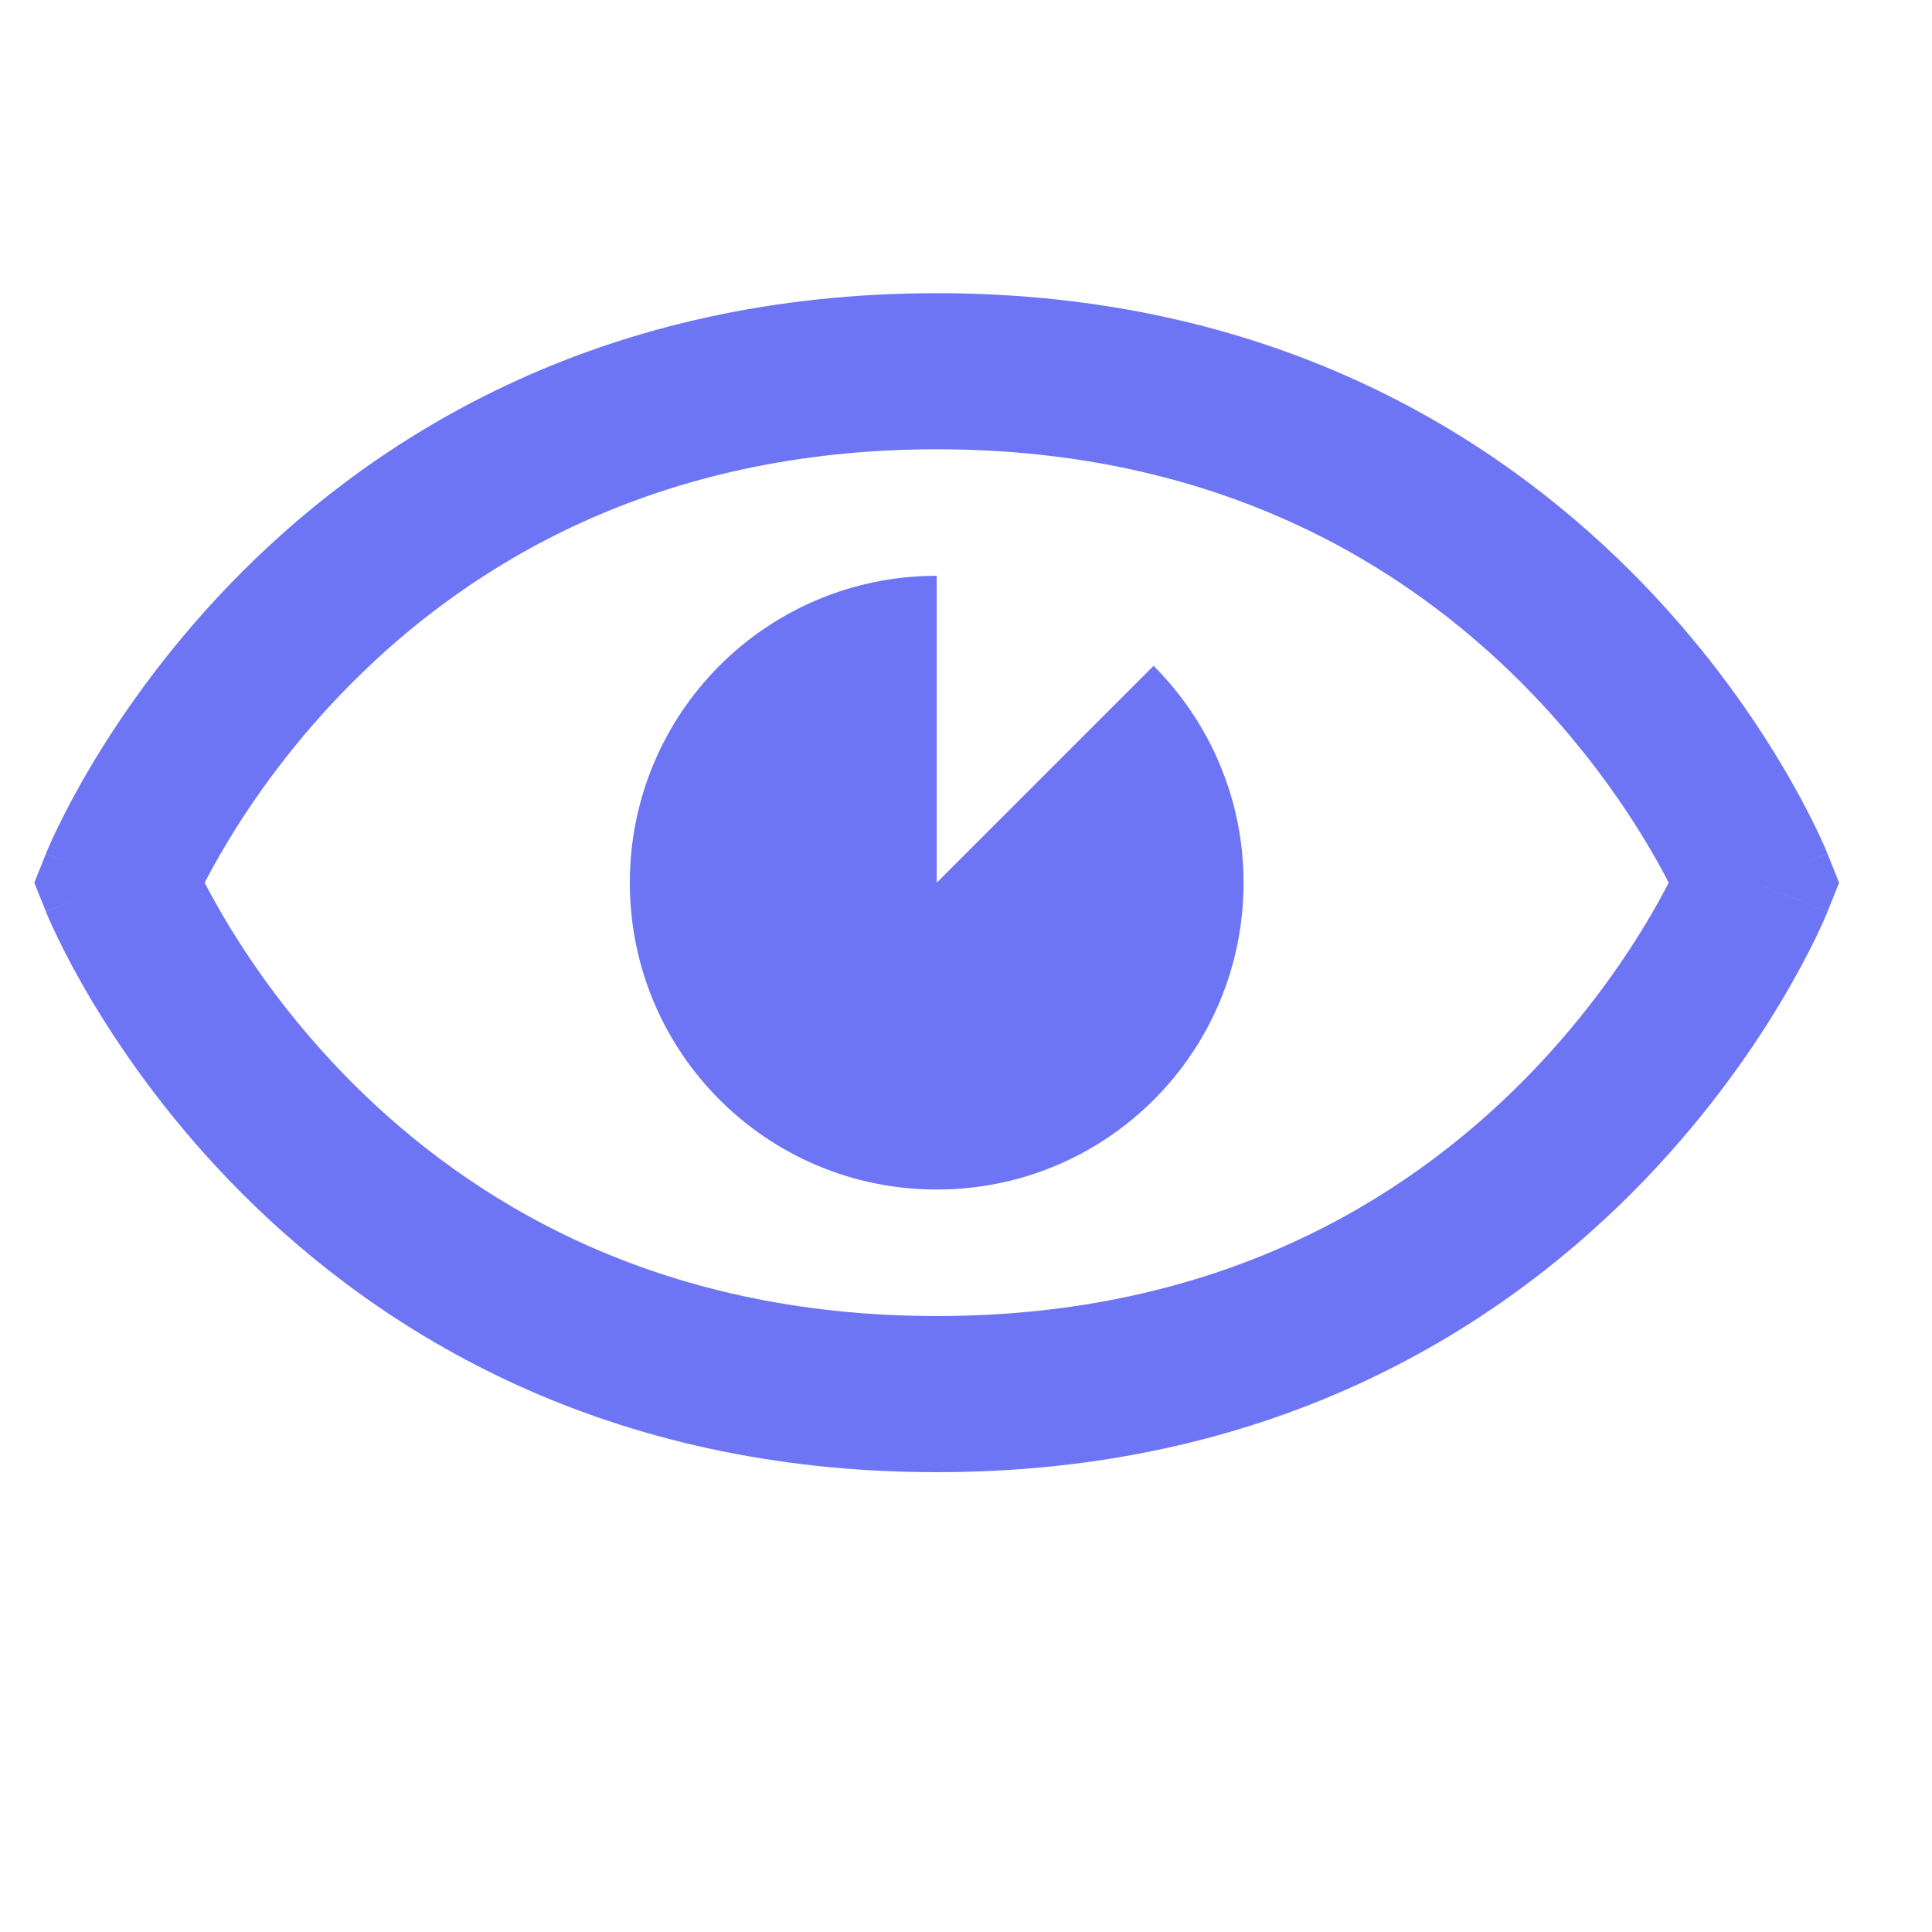 <svg width="33" height="33" viewBox="0 0 33 33" fill="none" xmlns="http://www.w3.org/2000/svg">
<path fill-rule="evenodd" clip-rule="evenodd" d="M4.137 9.766C6.523 7.38 10.342 5.008 16 5.008C21.657 5.008 25.476 7.38 27.862 9.766C29.047 10.951 29.876 12.135 30.41 13.026C30.678 13.473 30.874 13.849 31.006 14.119C31.071 14.254 31.121 14.363 31.156 14.442C31.173 14.481 31.186 14.513 31.196 14.536L31.208 14.565L31.212 14.575L31.214 14.579L31.214 14.58C31.215 14.581 31.215 14.582 29.977 15.077C31.215 15.572 31.215 15.573 31.214 15.573L31.214 15.575L31.212 15.579L31.208 15.589L31.196 15.618C31.186 15.641 31.173 15.673 31.156 15.712C31.121 15.79 31.071 15.9 31.006 16.035C30.874 16.305 30.678 16.681 30.41 17.128C29.876 18.019 29.047 19.203 27.862 20.388C25.476 22.774 21.657 25.146 16 25.146C10.342 25.146 6.523 22.774 4.137 20.388C2.952 19.203 2.124 18.019 1.589 17.128C1.321 16.681 1.125 16.305 0.994 16.035C0.928 15.9 0.878 15.79 0.844 15.712C0.827 15.673 0.813 15.641 0.803 15.618L0.791 15.589L0.787 15.579L0.786 15.575L0.785 15.573C0.785 15.573 0.785 15.572 2.022 15.077C0.785 14.582 0.785 14.581 0.785 14.58L0.786 14.579L0.787 14.575L0.791 14.565L0.803 14.536C0.813 14.513 0.827 14.481 0.844 14.442C0.878 14.363 0.928 14.254 0.994 14.119C1.125 13.849 1.321 13.473 1.589 13.026C2.124 12.135 2.952 10.951 4.137 9.766ZM2.022 15.077L0.785 14.582L0.586 15.077L0.785 15.572L2.022 15.077ZM3.496 15.077C3.592 14.891 3.718 14.661 3.876 14.398C4.324 13.651 5.024 12.651 6.023 11.652C8.005 9.67 11.175 7.674 16 7.674C20.825 7.674 23.995 9.67 25.977 11.652C26.976 12.651 27.676 13.651 28.124 14.398C28.282 14.661 28.407 14.891 28.503 15.077C28.407 15.262 28.282 15.493 28.124 15.756C27.676 16.503 26.976 17.503 25.977 18.502C23.995 20.484 20.825 22.479 16 22.479C11.175 22.479 8.005 20.484 6.023 18.502C5.024 17.503 4.324 16.503 3.876 15.756C3.718 15.493 3.592 15.262 3.496 15.077ZM29.977 15.077L31.215 15.572L31.413 15.077L31.215 14.582L29.977 15.077Z" fill="#6D75F4"/>
<path d="M16 15.077V9.835C13.1 9.835 10.758 12.177 10.758 15.077C10.758 17.977 13.1 20.318 16 20.318C18.9 20.318 21.241 17.977 21.241 15.077C21.241 13.627 20.647 12.316 19.704 11.373L16 15.077Z" fill="#6D75F4"/>
</svg>
